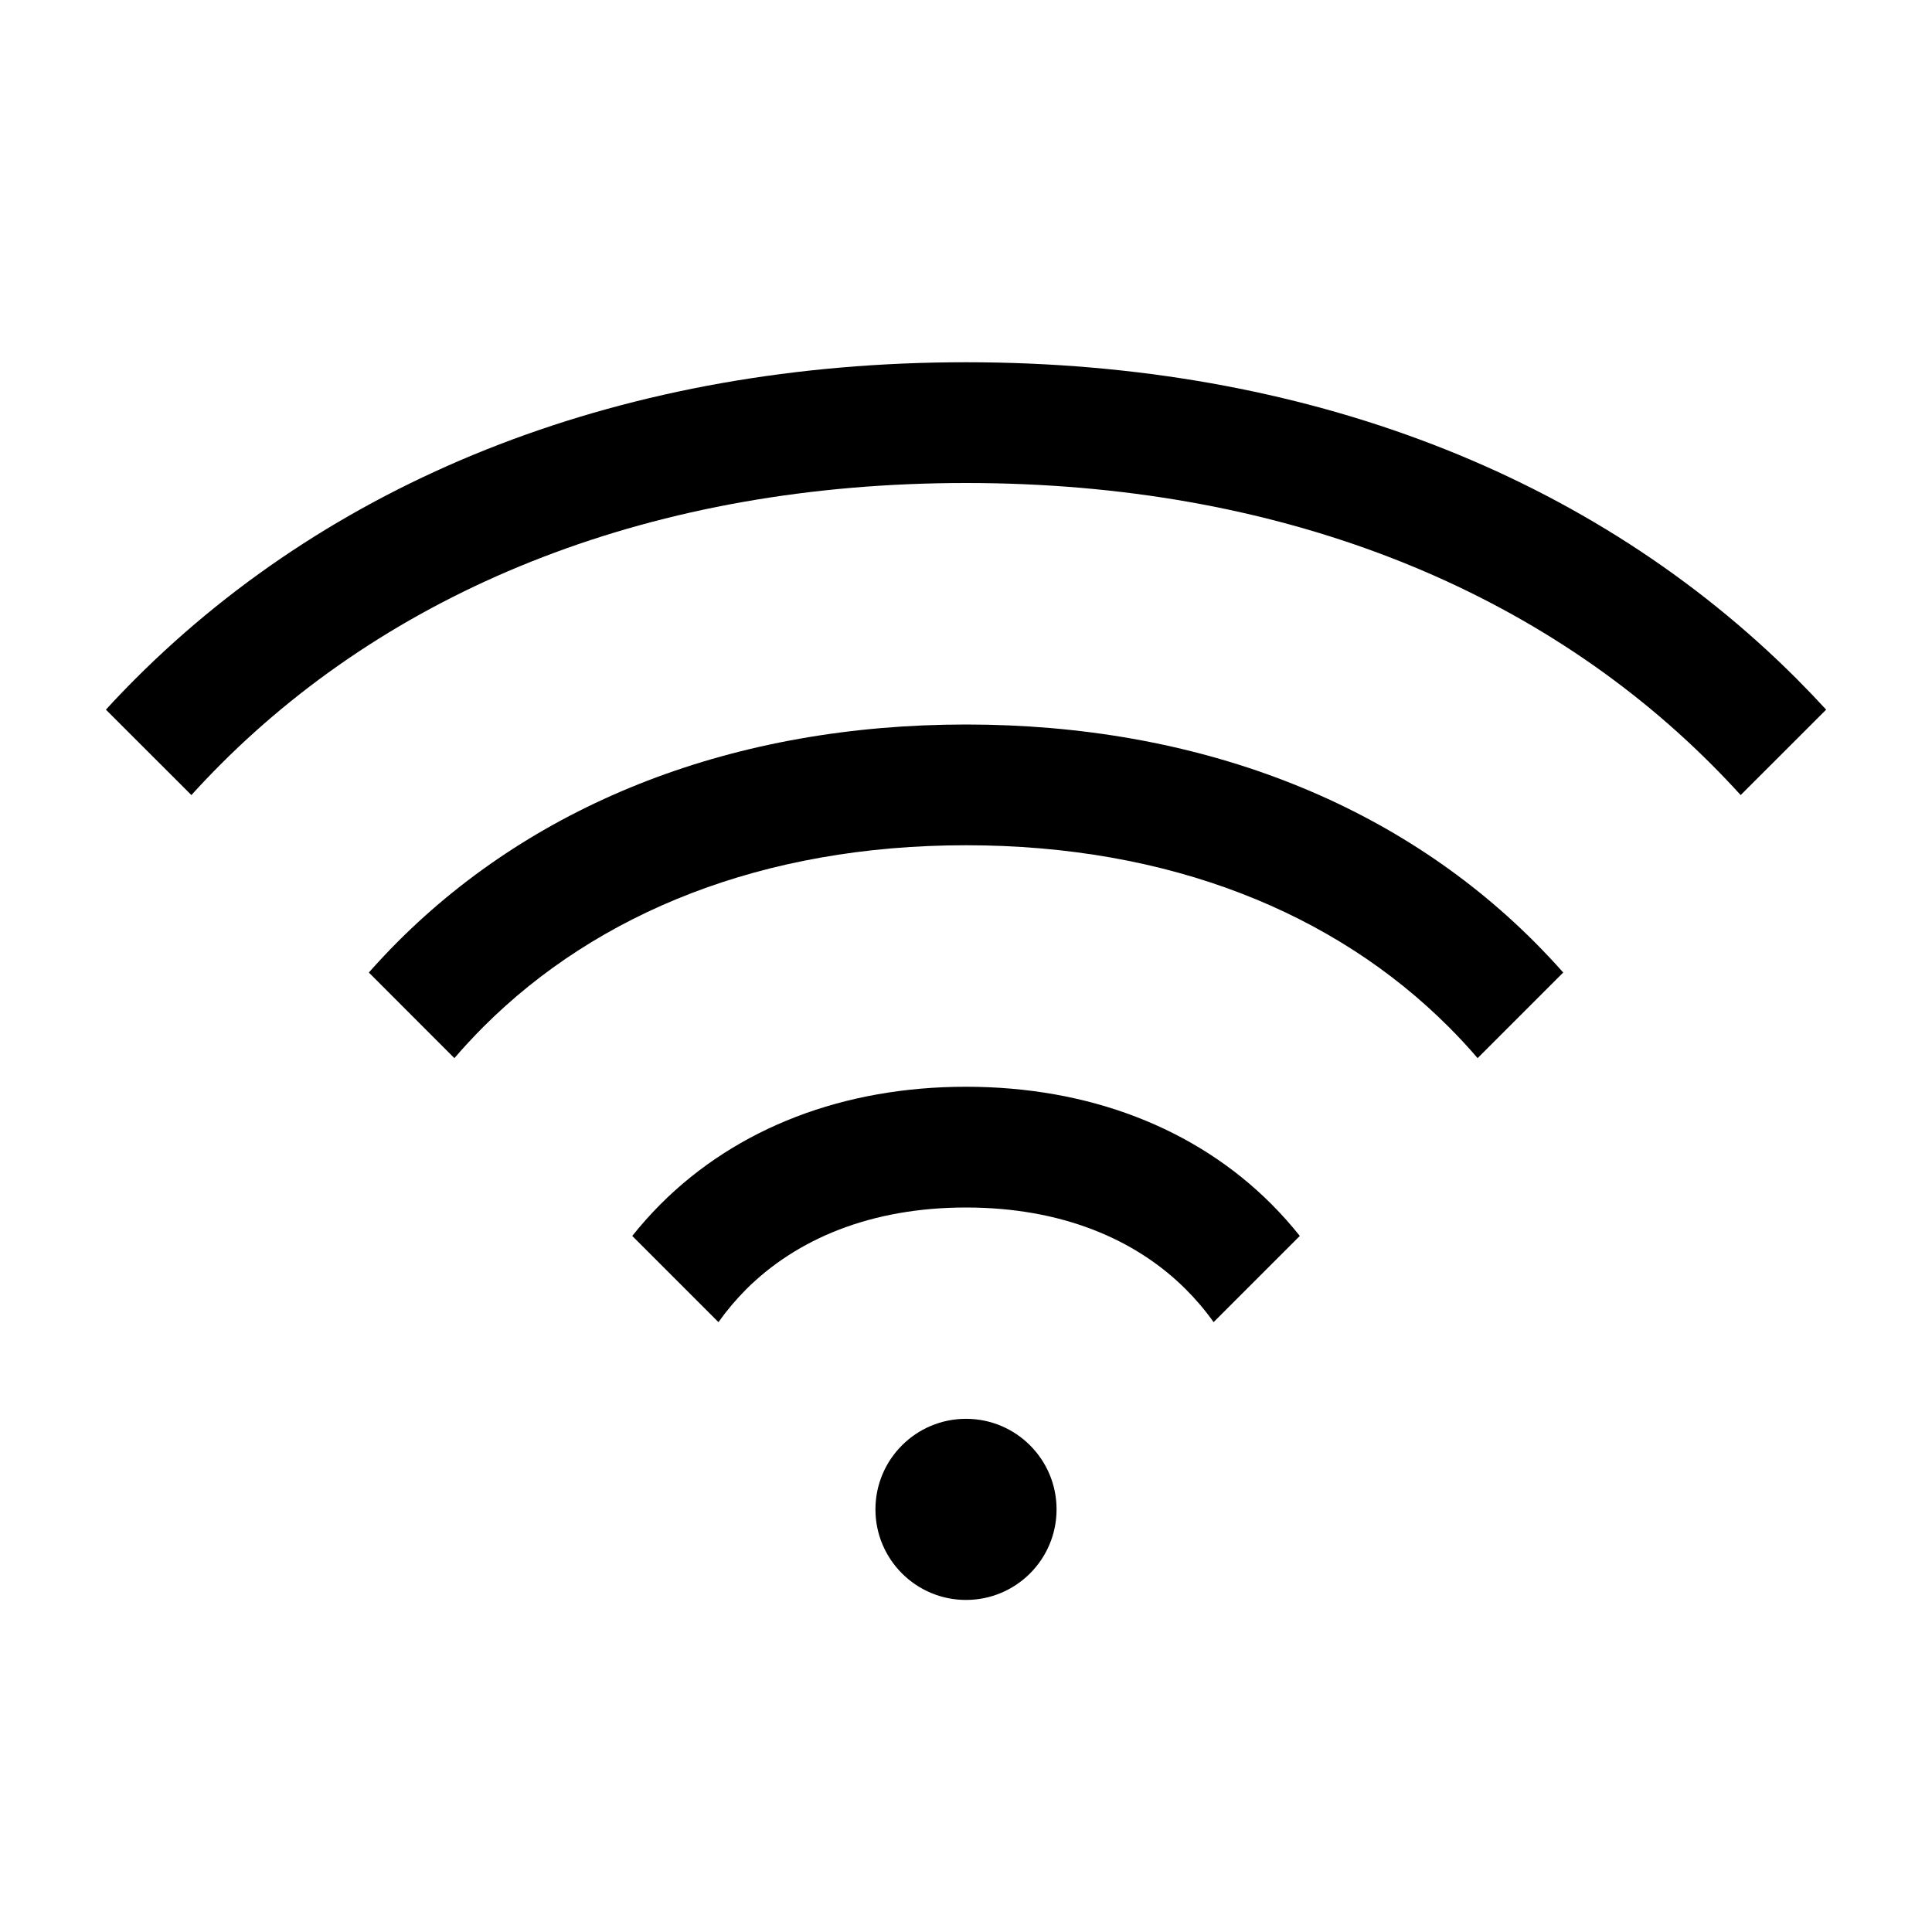 <svg width="48" height="48" viewBox="0 0 32 32" xmlns="http://www.w3.org/2000/svg"><path d="M30.247 11.754C30.087 11.58 29.924 11.41 29.758 11.243C26.395 7.88 21.628 6 16 6C10.373 6 5.606 7.88 2.243 11.243C2.076 11.41 1.913 11.58 1.754 11.754L3.17 13.169C3.328 12.994 3.491 12.824 3.657 12.657C6.595 9.72 10.828 8 16 8C21.173 8 25.406 9.72 28.343 12.657C28.51 12.824 28.672 12.994 28.831 13.169L30.247 11.754Z" fill="#000000" class="bmwfcol"/><path d="M25.892 16.108C25.736 15.932 25.574 15.76 25.407 15.593C23.095 13.28 19.828 12 16 12C12.173 12 8.906 13.28 6.593 15.593C6.426 15.76 6.265 15.932 6.109 16.108L7.526 17.526C7.681 17.346 7.841 17.174 8.007 17.007C9.895 15.12 12.628 14 16 14C19.373 14 22.106 15.12 23.993 17.007C24.16 17.174 24.32 17.346 24.474 17.526L25.892 16.108Z" fill="#000000" class="bmwfcol"/><path d="M21.058 19.943C21.225 20.11 21.382 20.287 21.529 20.471L20.101 21.899C19.962 21.703 19.809 21.523 19.643 21.357C18.806 20.52 17.573 20 16 20C14.428 20 13.195 20.52 12.357 21.357C12.192 21.523 12.039 21.703 11.9 21.899L10.472 20.471C10.619 20.287 10.776 20.11 10.943 19.943C12.206 18.68 13.973 18 16 18C18.028 18 19.795 18.68 21.058 19.943Z" fill="#000000" class="bmwfcol"/><path d="M14.5 25C14.5 24.172 15.172 23.5 16 23.5C16.829 23.5 17.5 24.172 17.5 25C17.5 25.828 16.829 26.5 16 26.5C15.172 26.5 14.5 25.828 14.5 25Z" fill="#000000" class="bmwfcol"/><title>wifi-wave_rg_48</title></svg>